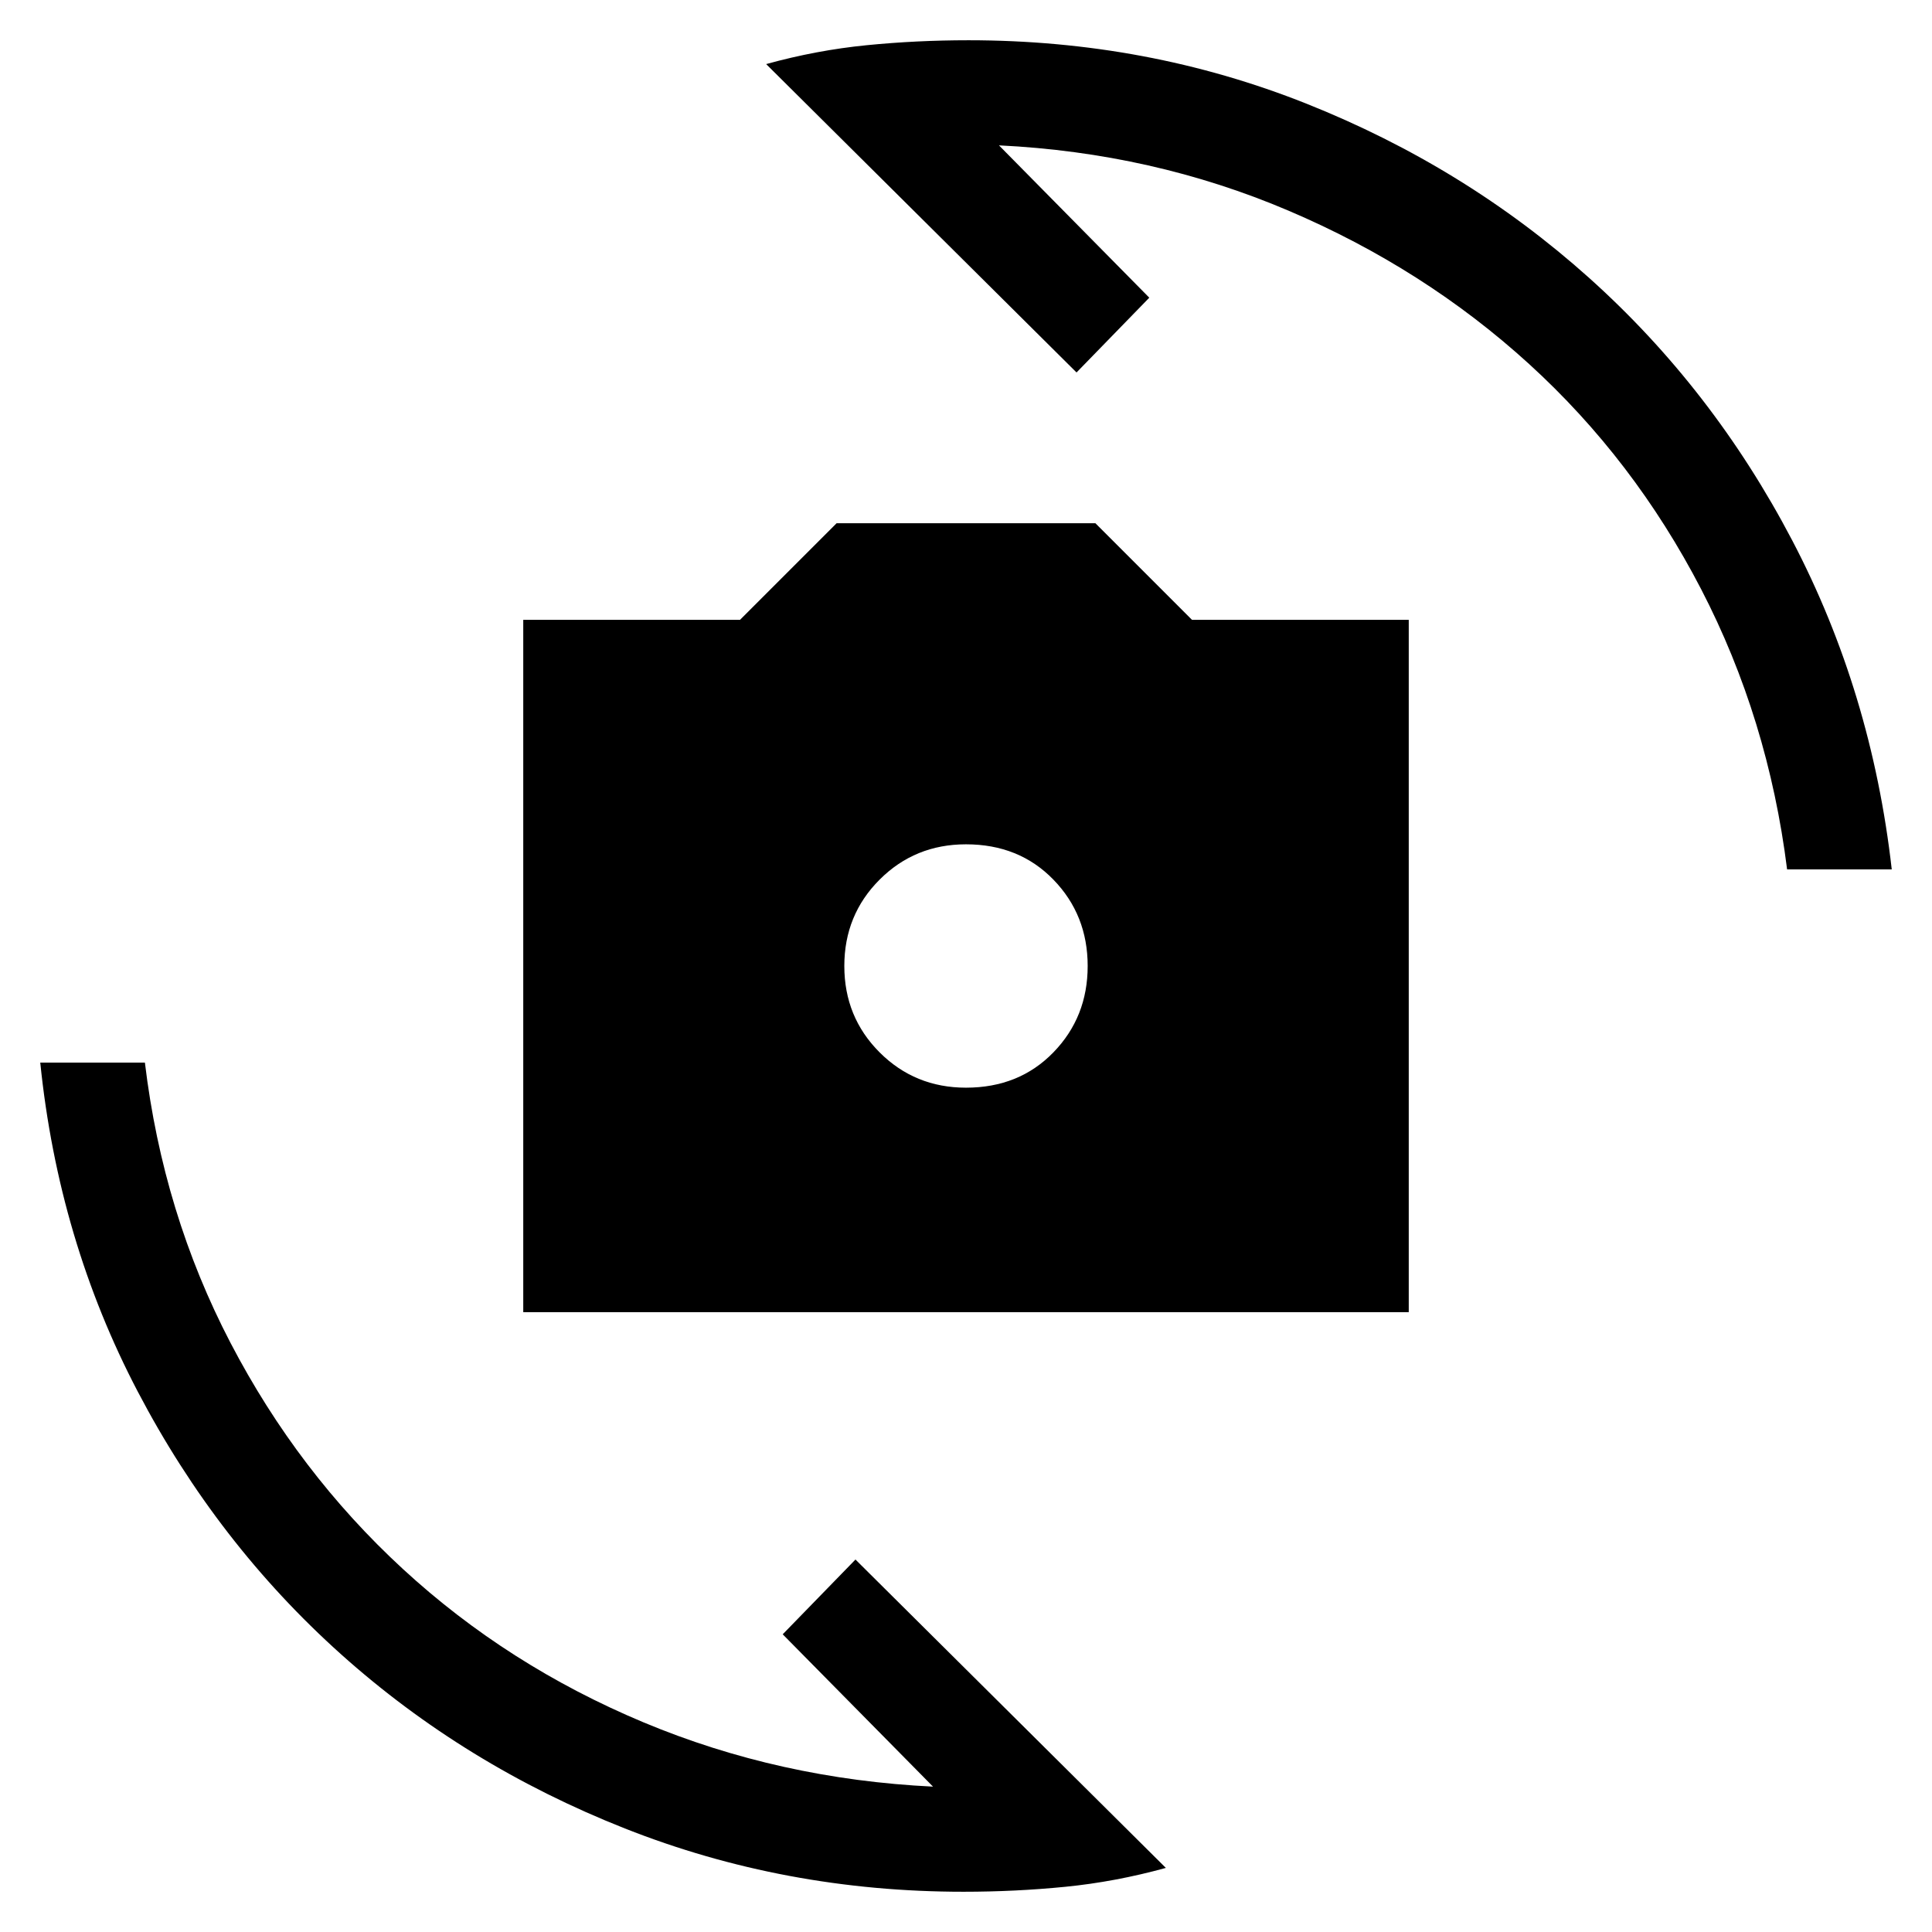 <svg xmlns="http://www.w3.org/2000/svg" height="20" viewBox="0 -960 960 960" width="20"><path d="M260.001-308.001v-343.998h107.692l48-48h128.614l48 48h107.692v343.998H260.001ZM480-419.539q26.384 0 43.422-17.539 17.039-17.538 17.039-42.922 0-25.384-17.039-42.922-17.038-17.539-43.422-17.539-25.384 0-42.922 17.539-17.539 17.538-17.539 42.922 0 25.384 17.539 42.922 17.538 17.539 42.922 17.539Zm-99.306-508.614q25.077-6.923 49.961-9.384 24.884-2.462 50.576-2.462 88.769 0 167.807 31.462 79.038 31.461 140.538 86.576 61.5 55.116 100.961 130.462Q929.999-616.154 939.999-528H888q-9.385-74.923-42.731-139.269-33.346-64.347-85.462-111.847-52.115-47.5-119.615-76.23-67.501-28.731-143.808-32.423l74.692 75.693-36.152 37.152-154.23-153.229ZM579.306-31.847q-25.077 6.923-49.961 9.384Q504.461-20 478.769-20q-88.769 0-168.307-31.462-79.538-31.461-141.038-86.576-61.5-55.116-100.961-130.462Q29.002-343.846 20.002-432H72q9 74.923 42.539 139.269 33.538 64.347 85.654 112.347 52.115 48 119.615 76.23 67.501 28.231 143.808 31.923l-74.692-75.693 36.152-37.152 154.23 153.229Z"/></svg>